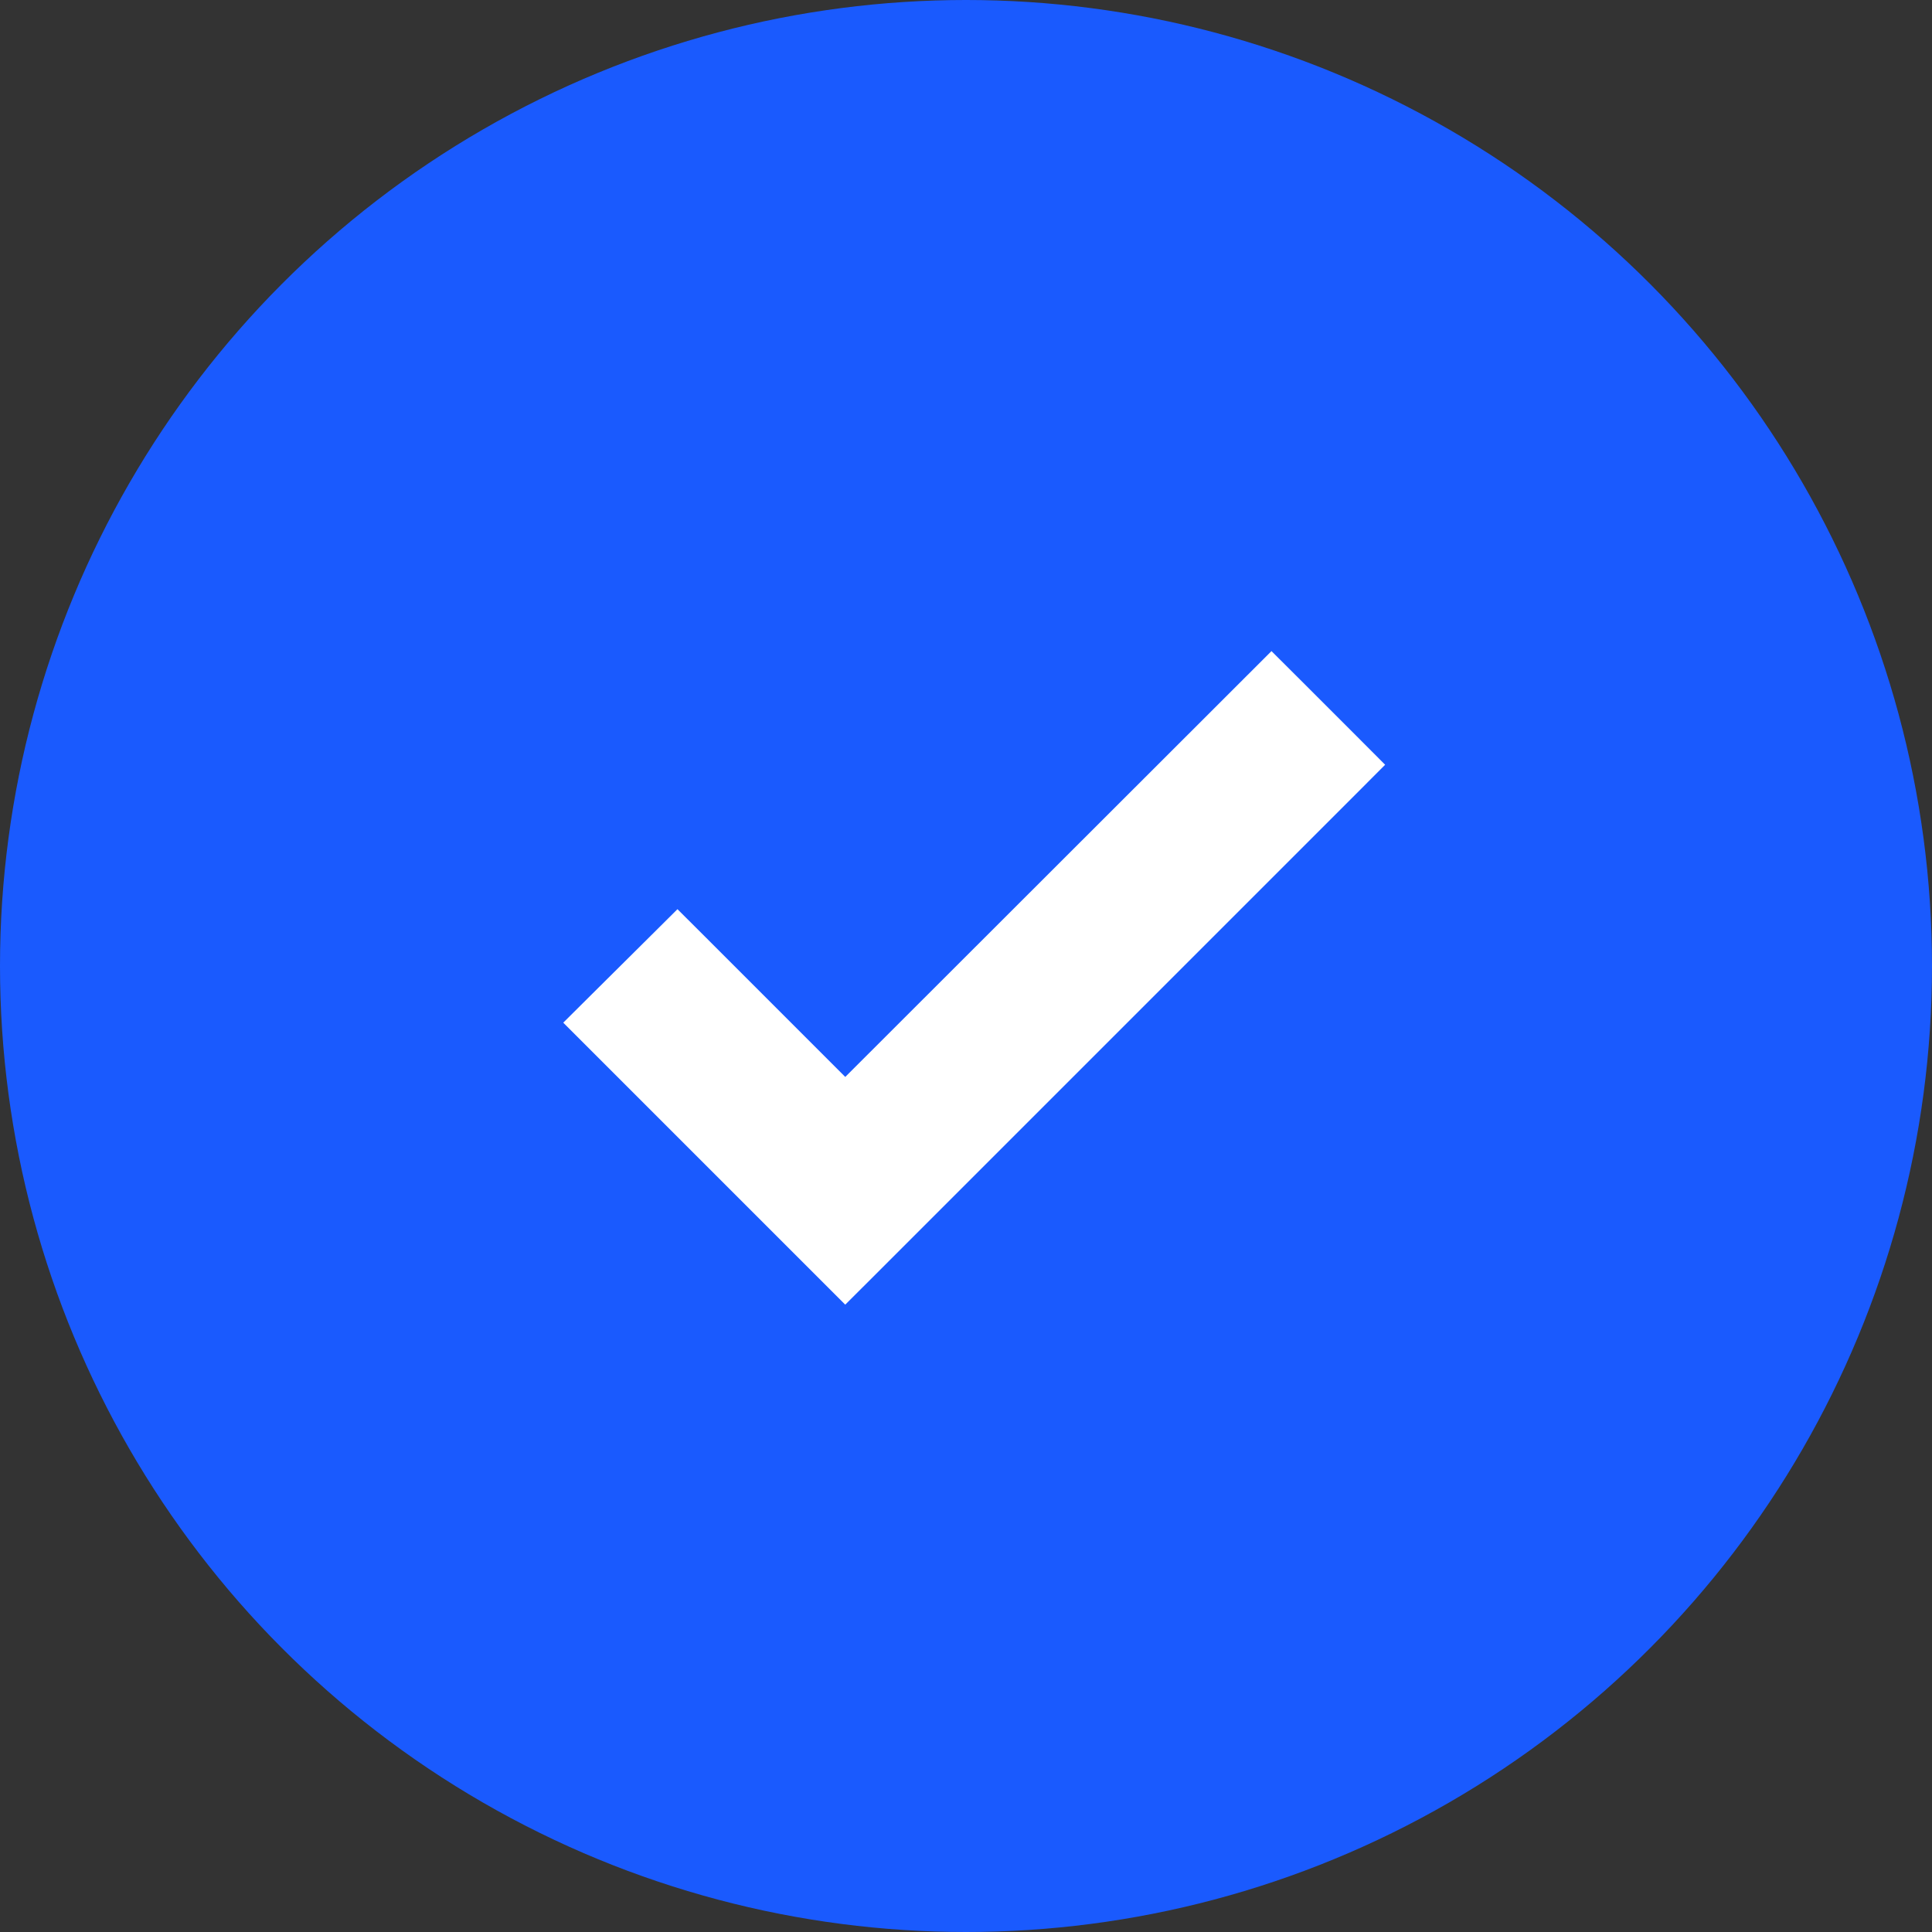 <svg width="48" height="48" viewBox="0 0 48 48" fill="none" xmlns="http://www.w3.org/2000/svg">
<rect x="0" y="0" width="48" height="48" fill="#333333" stroke="none"/>
<circle cx="24" cy="24" r="24" fill="#1A5AFE"/>
<path d="M17.184 23.646L16.831 23.294L16.478 23.645L15.058 25.055L14.702 25.409L15.057 25.764L20.647 31.354L21 31.707L21.354 31.354L33.354 19.354L33.707 19L33.354 18.646L31.944 17.236L31.59 16.883L31.237 17.236L21 27.463L17.184 23.646Z" fill="white" stroke="white"/>
</svg>
